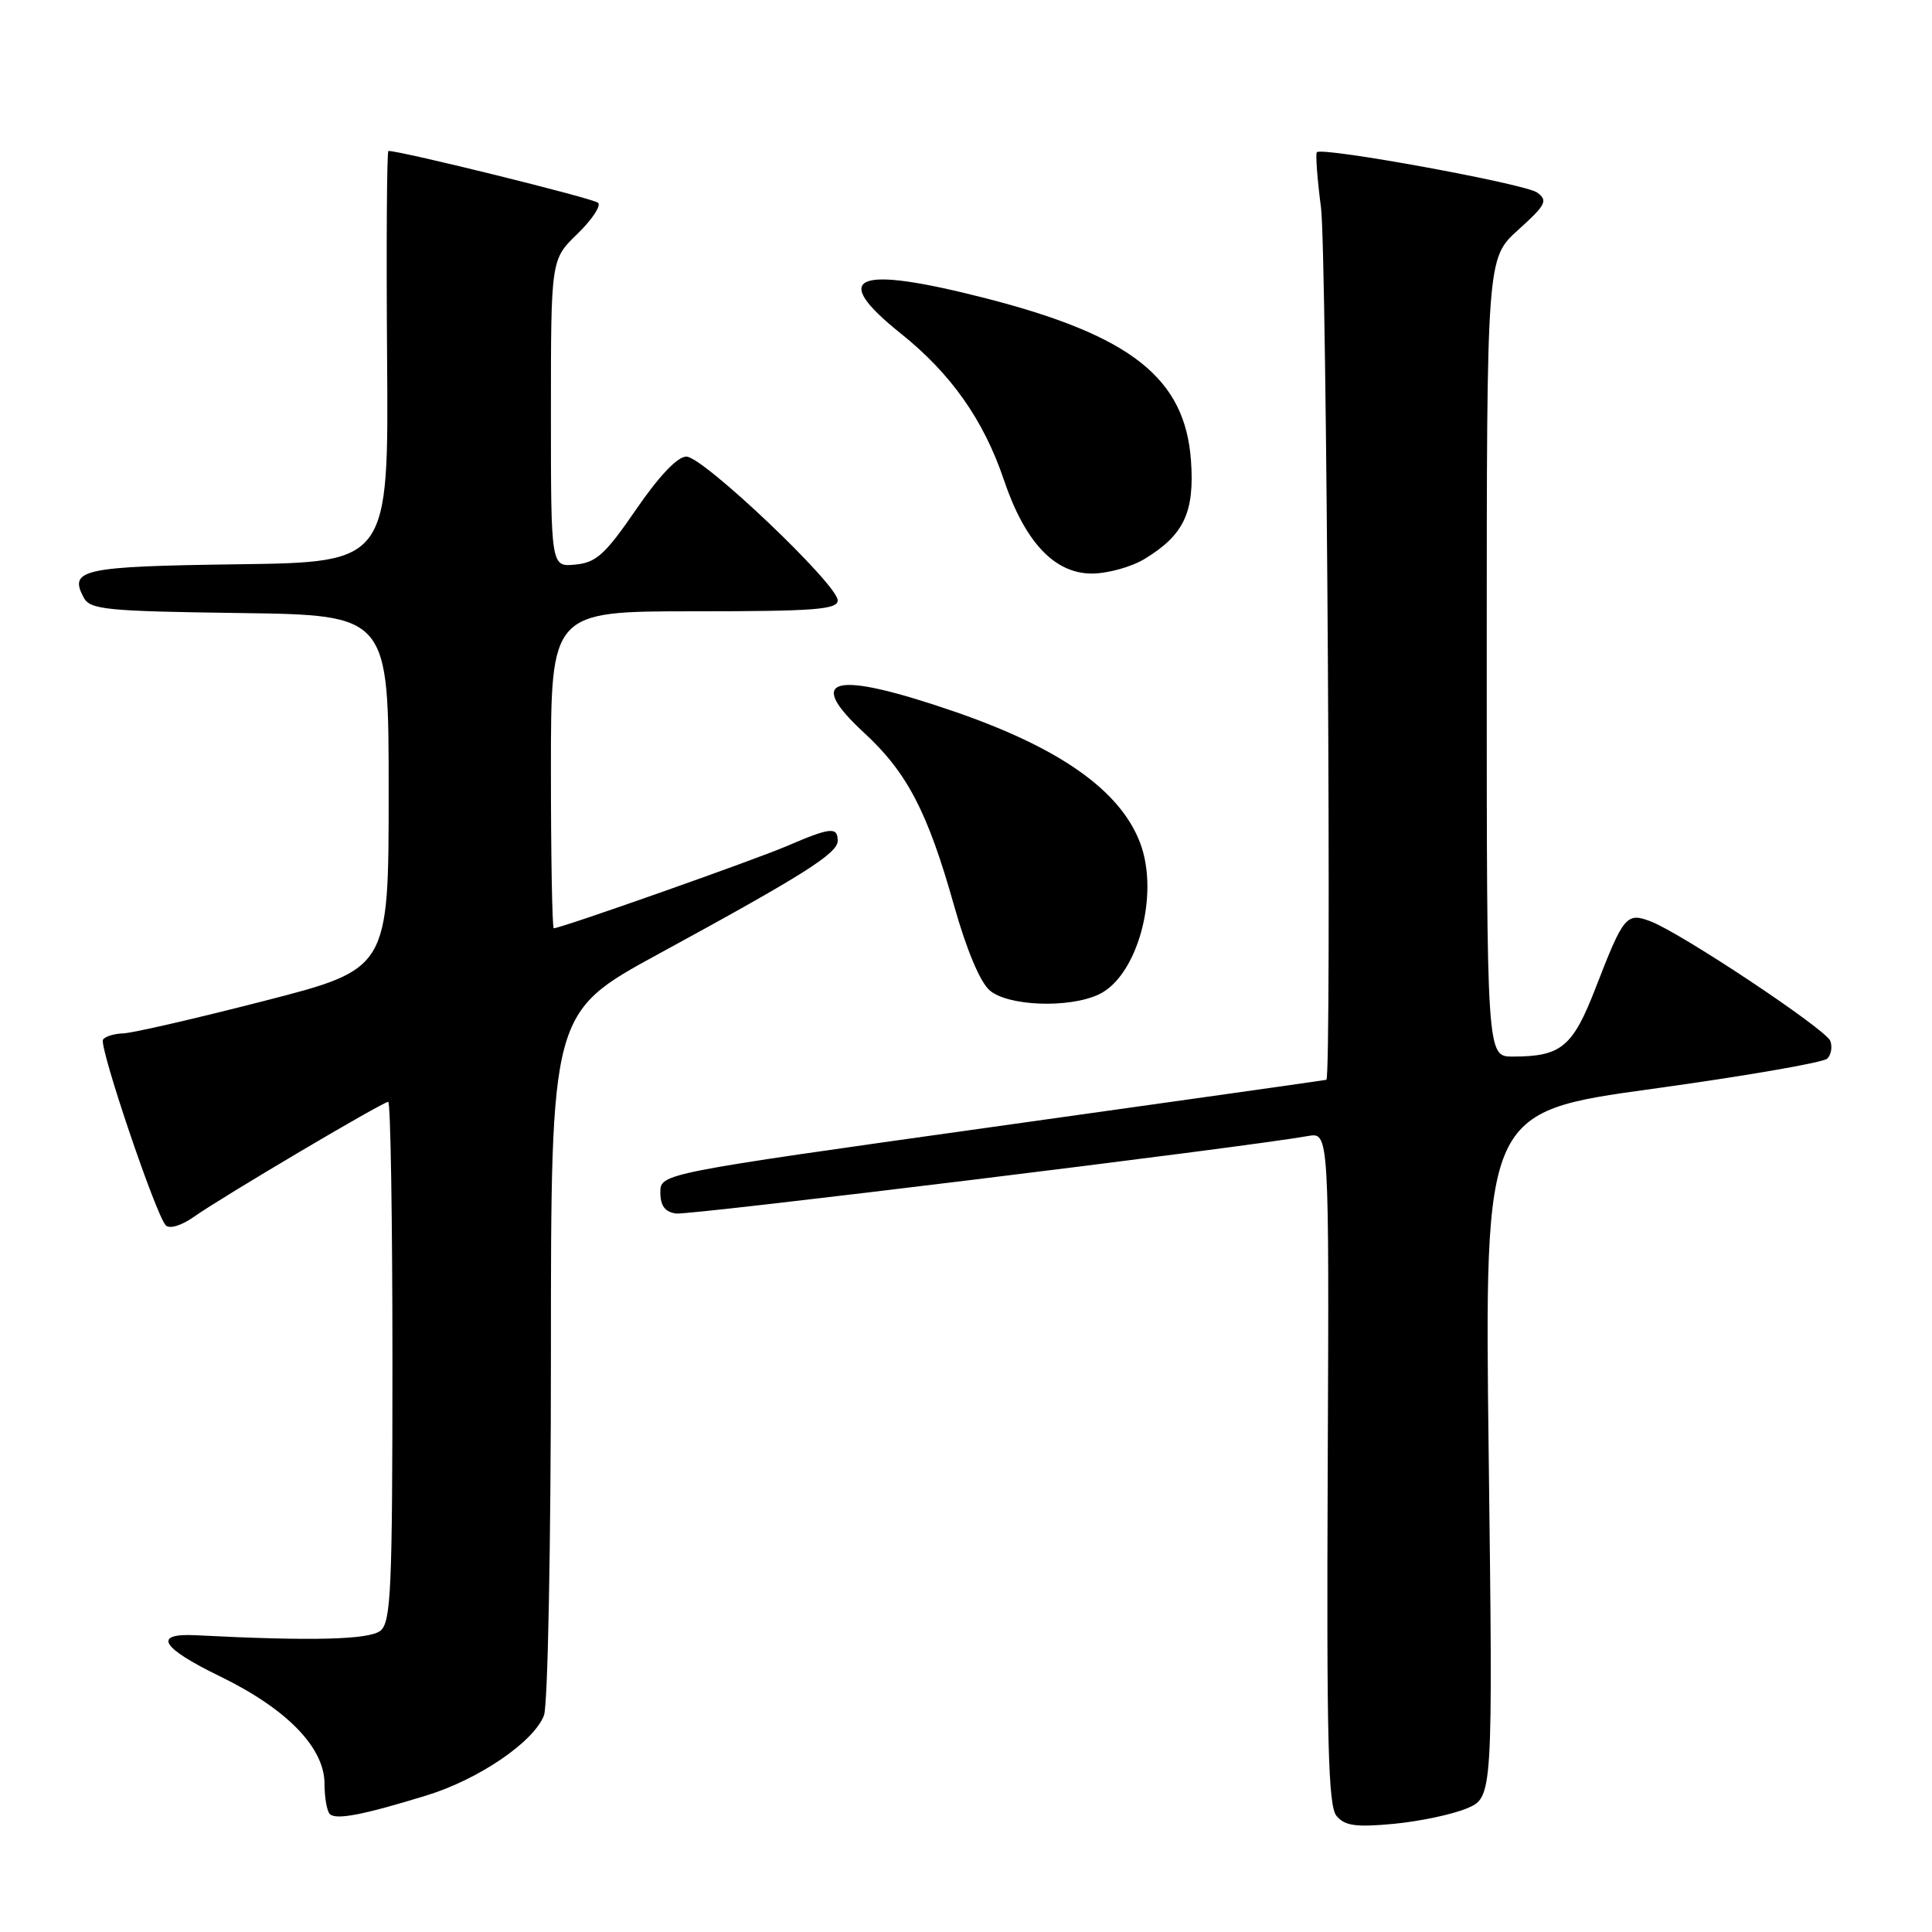<?xml version="1.0" encoding="UTF-8" standalone="no"?>
<!DOCTYPE svg PUBLIC "-//W3C//DTD SVG 1.1//EN" "http://www.w3.org/Graphics/SVG/1.1/DTD/svg11.dtd" >
<svg xmlns="http://www.w3.org/2000/svg" xmlns:xlink="http://www.w3.org/1999/xlink" version="1.1" viewBox="0 0 256 256">
 <g >
 <path fill="currentColor"
d=" M 194.34 239.63 C 197.82 238.18 197.82 238.18 197.26 192.76 C 196.70 147.34 196.70 147.34 218.94 144.28 C 231.18 142.59 241.61 140.79 242.13 140.27 C 242.64 139.76 242.82 138.70 242.52 137.92 C 241.91 136.36 222.76 123.62 218.70 122.08 C 215.52 120.87 215.12 121.36 211.45 130.85 C 208.39 138.75 206.89 140.00 200.43 140.00 C 197.00 140.00 197.00 140.00 197.00 87.12 C 197.00 34.23 197.00 34.23 201.16 30.47 C 204.85 27.14 205.14 26.58 203.68 25.51 C 202.11 24.36 175.22 19.44 174.49 20.17 C 174.30 20.37 174.54 23.67 175.04 27.52 C 175.80 33.44 176.47 142.85 175.75 143.08 C 175.61 143.13 155.70 145.94 131.50 149.33 C 87.50 155.50 87.50 155.50 87.50 158.00 C 87.50 159.77 88.11 160.59 89.58 160.80 C 91.33 161.05 164.98 152.02 173.31 150.53 C 176.12 150.03 176.12 150.03 175.93 194.50 C 175.77 230.71 175.99 239.28 177.09 240.61 C 178.19 241.93 179.64 242.14 184.65 241.67 C 188.06 241.35 192.42 240.43 194.34 239.63 Z  M 56.50 237.91 C 63.43 235.79 70.75 230.80 72.08 227.29 C 72.59 225.95 73.00 204.70 73.00 179.52 C 73.00 134.17 73.00 134.17 87.25 126.41 C 106.49 115.93 111.00 113.08 111.00 111.41 C 111.00 109.53 110.04 109.62 104.33 112.08 C 100.03 113.93 74.33 123.00 73.38 123.00 C 73.17 123.00 73.00 113.55 73.00 102.00 C 73.00 81.00 73.00 81.00 92.00 81.00 C 107.92 81.00 111.00 80.77 111.00 79.55 C 111.00 77.45 93.16 60.50 90.95 60.50 C 89.77 60.50 87.34 63.06 84.29 67.50 C 80.21 73.45 79.00 74.55 76.24 74.81 C 73.00 75.13 73.00 75.13 73.00 54.76 C 73.00 34.39 73.00 34.39 76.50 31.00 C 78.43 29.13 79.67 27.27 79.25 26.87 C 78.67 26.30 53.19 20.00 51.47 20.00 C 51.26 20.00 51.18 32.26 51.29 47.25 C 51.50 74.50 51.50 74.50 31.55 74.77 C 10.89 75.05 9.09 75.44 11.09 79.18 C 11.95 80.78 14.04 80.99 31.77 81.23 C 51.50 81.50 51.50 81.50 51.50 104.94 C 51.50 128.39 51.50 128.39 35.00 132.63 C 25.93 134.96 17.51 136.90 16.31 136.93 C 15.10 136.97 13.91 137.34 13.65 137.76 C 13.09 138.66 20.68 161.08 21.97 162.37 C 22.47 162.87 24.06 162.39 25.67 161.25 C 29.40 158.61 50.72 146.00 51.44 146.00 C 51.75 146.00 52.00 161.47 52.00 180.38 C 52.00 210.52 51.81 214.92 50.42 216.07 C 48.96 217.28 41.30 217.47 26.00 216.68 C 20.18 216.38 21.28 218.30 29.12 222.11 C 38.01 226.43 43.00 231.56 43.00 236.37 C 43.00 238.18 43.32 239.98 43.70 240.37 C 44.52 241.18 48.08 240.50 56.50 237.91 Z  M 145.53 131.80 C 150.70 129.45 153.69 118.58 151.07 111.68 C 148.43 104.74 140.46 99.11 126.50 94.30 C 110.45 88.78 106.48 89.71 114.52 97.12 C 120.20 102.36 122.93 107.60 126.42 120.00 C 128.08 125.88 129.88 130.17 131.16 131.25 C 133.59 133.31 141.55 133.62 145.53 131.80 Z  M 151.70 74.04 C 156.89 70.88 158.30 67.86 157.81 61.01 C 157.02 50.11 149.89 44.47 130.64 39.53 C 113.29 35.08 109.78 36.53 119.37 44.20 C 126.02 49.52 130.34 55.66 133.01 63.56 C 135.80 71.83 139.72 76.00 144.69 76.00 C 146.79 75.99 149.94 75.12 151.70 74.04 Z "/>
</g>
</svg>